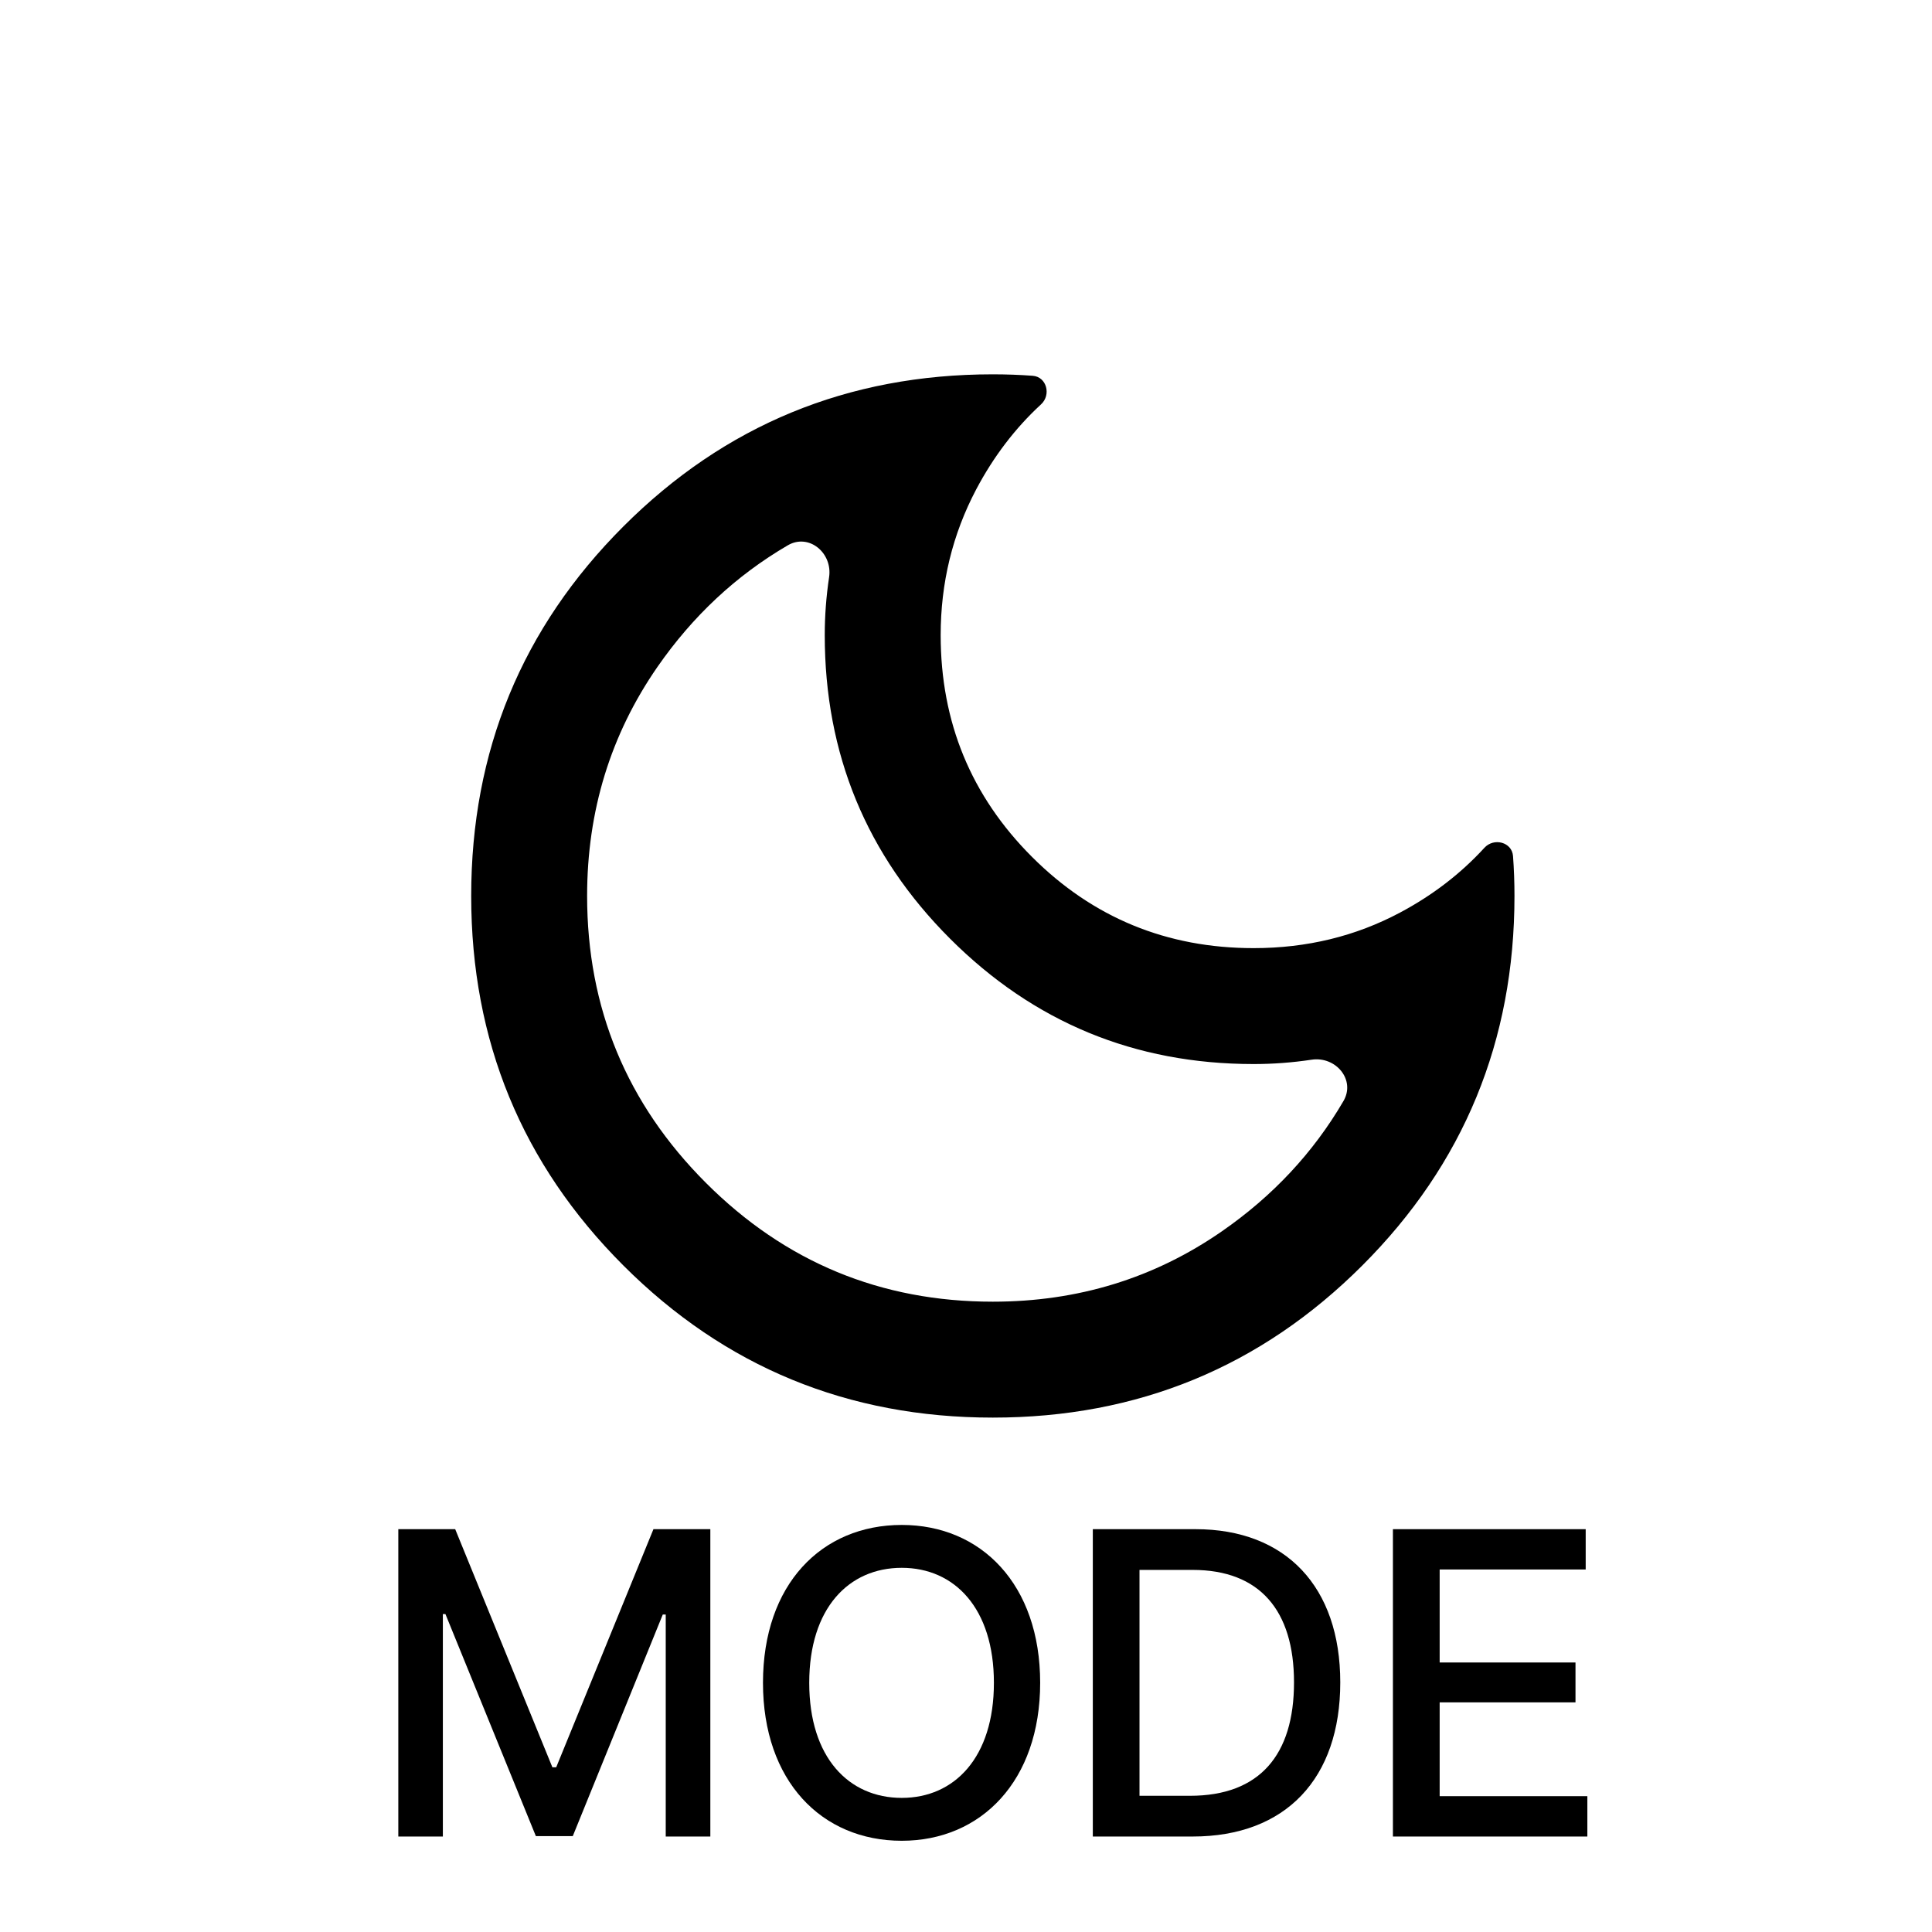 <svg width="36" height="36" viewBox="0 0 36 36" fill="none" xmlns="http://www.w3.org/2000/svg">
<path d="M18.5 26.415C15.8 26.415 13.505 25.47 11.615 23.58C9.725 21.69 8.78 19.395 8.78 16.695C8.78 13.995 9.725 11.7 11.615 9.81C13.505 7.92 15.8 6.975 18.5 6.975C18.752 6.975 19 6.984 19.242 7.002C19.504 7.021 19.591 7.358 19.398 7.535C18.916 7.979 18.513 8.508 18.189 9.121C17.748 9.958 17.528 10.863 17.528 11.835C17.528 13.455 18.095 14.832 19.229 15.966C20.363 17.1 21.74 17.667 23.36 17.667C24.35 17.667 25.259 17.446 26.087 17.005C26.694 16.682 27.218 16.28 27.66 15.797C27.837 15.604 28.174 15.691 28.193 15.952C28.211 16.195 28.22 16.443 28.22 16.695C28.22 19.395 27.275 21.69 25.385 23.58C23.495 25.47 21.2 26.415 18.5 26.415ZM18.5 24.255C20.084 24.255 21.506 23.818 22.766 22.945C23.716 22.287 24.472 21.478 25.033 20.517C25.264 20.123 24.892 19.678 24.44 19.746C24.08 19.8 23.72 19.827 23.36 19.827C21.146 19.827 19.261 19.048 17.703 17.491C16.146 15.934 15.368 14.049 15.368 11.835C15.368 11.475 15.395 11.115 15.449 10.755C15.517 10.303 15.072 9.931 14.678 10.162C13.717 10.723 12.908 11.479 12.249 12.429C11.377 13.689 10.94 15.111 10.94 16.695C10.94 18.783 11.678 20.565 13.154 22.041C14.63 23.517 16.412 24.255 18.5 24.255Z" fill="black"/>
<path d="M25.955 34.221V28.494H29.547V29.245H26.826V30.978H29.357V31.721H26.826V33.469H29.578V34.221H25.955Z" fill="black"/>
<path d="M22.222 34.221H20.363V28.494H22.277C23.962 28.494 24.974 29.57 24.974 31.349C24.974 33.137 23.962 34.221 22.222 34.221ZM21.233 33.462H22.174C23.471 33.462 24.112 32.702 24.112 31.349C24.112 30.005 23.471 29.253 22.222 29.253H21.233V33.462Z" fill="black"/>
<path d="M19.382 31.357C19.382 33.185 18.282 34.3 16.803 34.3C15.308 34.3 14.217 33.185 14.217 31.357C14.217 29.522 15.308 28.415 16.803 28.415C18.282 28.415 19.382 29.522 19.382 31.357ZM18.52 31.357C18.52 29.965 17.784 29.214 16.803 29.214C15.815 29.214 15.079 29.965 15.079 31.357C15.079 32.75 15.815 33.501 16.803 33.501C17.784 33.501 18.52 32.75 18.52 31.357Z" fill="black"/>
<path d="M7.422 28.494H8.482L10.293 32.931H10.364L12.176 28.494H13.236V34.221H12.405V30.084H12.35L10.673 34.213H9.985L8.3 30.076H8.252V34.221H7.422V28.494Z" fill="black"/>
</svg>
